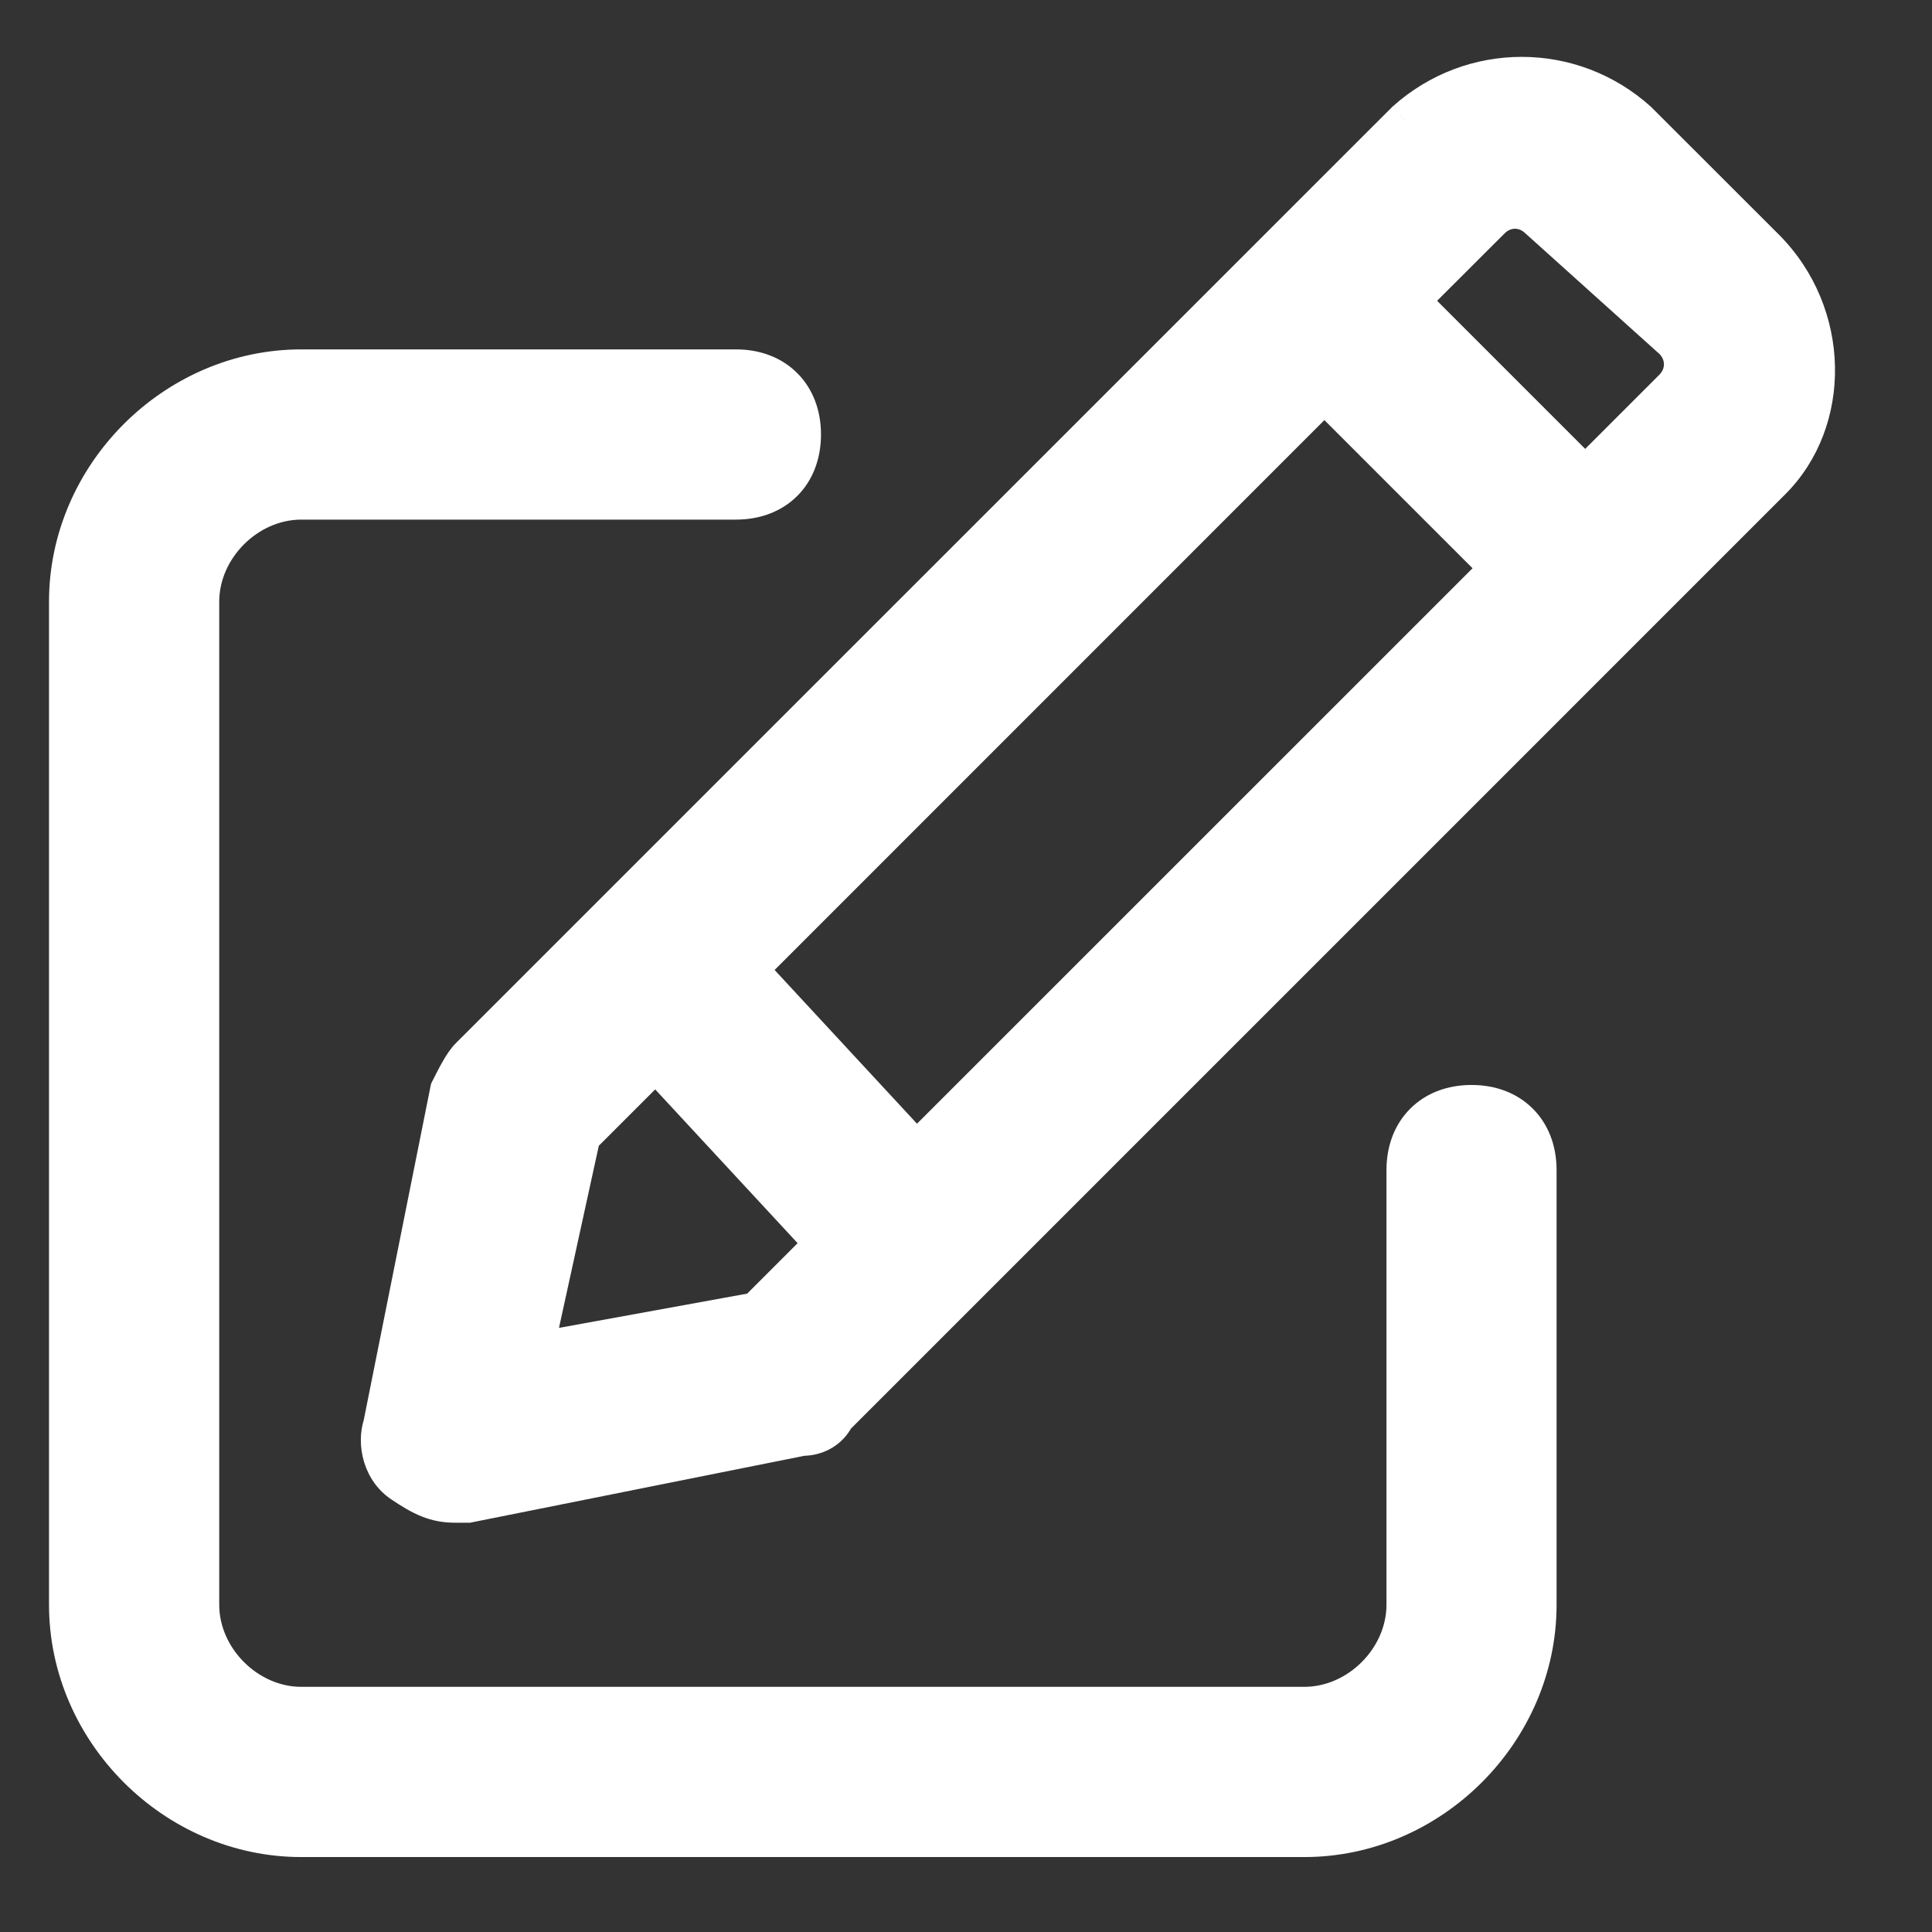 <svg width="19" height="19" viewBox="0 0 19 19" fill="none" xmlns="http://www.w3.org/2000/svg">
<rect x="0" y="0" width="19" height="19" fill="#333333" stroke="none"/>
<path fill-rule="evenodd" clip-rule="evenodd" d="M16.116 1.182L17.365 2.432C18.023 3.09 18.023 4.142 17.431 4.734L8.224 13.941C8.158 14.072 8.027 14.138 7.895 14.138L4.607 14.795H4.475C4.278 14.795 4.147 14.73 3.949 14.598C3.752 14.467 3.686 14.204 3.752 14.006L4.41 10.718C4.475 10.587 4.541 10.455 4.607 10.389L13.814 1.182C14.472 0.591 15.458 0.591 16.116 1.182ZM5.265 13.283L7.435 12.888L8.092 12.231L6.448 10.455L5.725 11.178L5.265 13.283ZM7.369 9.534L9.013 11.31L14.735 5.589L13.025 3.879L7.369 9.534ZM15.589 4.668L16.444 3.813C16.576 3.681 16.576 3.484 16.444 3.353L15.129 2.169C14.998 2.037 14.8 2.037 14.669 2.169L13.88 2.958L15.589 4.668ZM13.814 11.507C13.814 11.113 14.077 10.85 14.472 10.85C14.866 10.85 15.129 11.113 15.129 11.507V15.782C15.129 17.031 14.077 18.084 12.827 18.084H2.963C1.713 18.084 0.661 17.031 0.661 15.782V5.917C0.661 4.668 1.713 3.616 2.963 3.616H7.238C7.632 3.616 7.895 3.879 7.895 4.273C7.895 4.668 7.632 4.931 7.238 4.931H2.963C2.437 4.931 1.976 5.391 1.976 5.917V15.782C1.976 16.308 2.437 16.768 2.963 16.768H12.827C13.354 16.768 13.814 16.308 13.814 15.782V11.507Z" fill="white"/>
<path d="M17.365 2.432L17.238 2.559L17.238 2.559L17.365 2.432ZM16.116 1.182L16.242 1.056L16.235 1.049L16.116 1.182ZM17.431 4.734L17.304 4.607L17.304 4.607L17.431 4.734ZM8.224 13.941L8.097 13.814L8.077 13.834L8.064 13.86L8.224 13.941ZM7.895 14.138V13.959H7.877L7.86 13.962L7.895 14.138ZM4.607 14.795V14.975H4.625L4.642 14.971L4.607 14.795ZM3.949 14.598L4.049 14.449L4.049 14.449L3.949 14.598ZM3.752 14.006L3.922 14.063L3.926 14.052L3.928 14.041L3.752 14.006ZM4.41 10.718L4.249 10.638L4.239 10.659L4.234 10.683L4.41 10.718ZM4.607 10.389L4.734 10.516L4.734 10.516L4.607 10.389ZM13.814 1.182L13.694 1.049L13.687 1.056L13.814 1.182ZM7.435 12.888L7.467 13.065L7.522 13.055L7.562 13.015L7.435 12.888ZM5.265 13.283L5.09 13.245L5.032 13.507L5.297 13.459L5.265 13.283ZM8.092 12.231L8.219 12.357L8.341 12.235L8.224 12.109L8.092 12.231ZM6.448 10.455L6.58 10.333L6.453 10.197L6.322 10.328L6.448 10.455ZM5.725 11.178L5.598 11.052L5.561 11.089L5.55 11.14L5.725 11.178ZM9.013 11.31L8.882 11.432L9.008 11.568L9.14 11.437L9.013 11.31ZM7.369 9.534L7.242 9.408L7.12 9.53L7.238 9.656L7.369 9.534ZM14.735 5.589L14.861 5.715L14.988 5.589L14.861 5.462L14.735 5.589ZM13.025 3.879L13.151 3.752L13.025 3.625L12.898 3.752L13.025 3.879ZM16.444 3.813L16.571 3.94L16.571 3.94L16.444 3.813ZM15.589 4.668L15.463 4.795L15.589 4.921L15.716 4.795L15.589 4.668ZM16.444 3.353L16.571 3.226L16.564 3.219L16.444 3.353ZM15.129 2.169L15.002 2.296L15.009 2.302L15.129 2.169ZM14.669 2.169L14.796 2.296L14.796 2.296L14.669 2.169ZM13.88 2.958L13.753 2.831L13.626 2.958L13.753 3.085L13.88 2.958ZM17.492 2.305L16.242 1.056L15.989 1.309L17.238 2.559L17.492 2.305ZM17.558 4.86C18.224 4.194 18.215 3.028 17.492 2.305L17.238 2.559C17.831 3.151 17.821 4.09 17.304 4.607L17.558 4.86ZM8.351 14.067L17.558 4.86L17.304 4.607L8.097 13.814L8.351 14.067ZM7.895 14.317C8.085 14.317 8.284 14.221 8.384 14.021L8.064 13.86C8.032 13.923 7.969 13.959 7.895 13.959V14.317ZM4.642 14.971L7.93 14.313L7.86 13.962L4.572 14.62L4.642 14.971ZM4.475 14.975H4.607V14.616H4.475V14.975ZM3.85 14.747C4.056 14.885 4.224 14.975 4.475 14.975V14.616C4.332 14.616 4.237 14.575 4.049 14.449L3.85 14.747ZM3.582 13.95C3.494 14.214 3.578 14.566 3.85 14.747L4.049 14.449C3.927 14.367 3.879 14.193 3.922 14.063L3.582 13.95ZM4.234 10.683L3.576 13.971L3.928 14.041L4.585 10.753L4.234 10.683ZM4.48 10.262C4.43 10.313 4.387 10.38 4.353 10.44C4.317 10.503 4.282 10.573 4.249 10.638L4.57 10.798C4.603 10.731 4.634 10.67 4.664 10.618C4.695 10.563 4.718 10.531 4.734 10.516L4.48 10.262ZM13.687 1.056L4.48 10.262L4.734 10.516L13.941 1.309L13.687 1.056ZM16.235 1.049C15.51 0.396 14.42 0.396 13.694 1.049L13.934 1.316C14.523 0.785 15.406 0.785 15.996 1.316L16.235 1.049ZM7.403 12.712L5.233 13.107L5.297 13.459L7.467 13.065L7.403 12.712ZM7.966 12.104L7.308 12.762L7.562 13.015L8.219 12.357L7.966 12.104ZM6.317 10.577L7.961 12.352L8.224 12.109L6.58 10.333L6.317 10.577ZM5.852 11.305L6.575 10.582L6.322 10.328L5.598 11.052L5.852 11.305ZM5.44 13.321L5.9 11.217L5.55 11.14L5.09 13.245L5.44 13.321ZM9.145 11.188L7.501 9.413L7.238 9.656L8.882 11.432L9.145 11.188ZM14.608 5.462L8.886 11.183L9.14 11.437L14.861 5.715L14.608 5.462ZM12.898 4.005L14.608 5.715L14.861 5.462L13.151 3.752L12.898 4.005ZM7.496 9.661L13.151 4.005L12.898 3.752L7.242 9.408L7.496 9.661ZM16.318 3.686L15.463 4.541L15.716 4.795L16.571 3.94L16.318 3.686ZM16.318 3.479C16.379 3.541 16.379 3.625 16.318 3.686L16.571 3.94C16.773 3.738 16.773 3.427 16.571 3.226L16.318 3.479ZM15.009 2.302L16.325 3.486L16.564 3.219L15.249 2.036L15.009 2.302ZM14.796 2.296C14.857 2.234 14.941 2.234 15.002 2.296L15.256 2.042C15.054 1.841 14.744 1.841 14.542 2.042L14.796 2.296ZM14.006 3.085L14.796 2.296L14.542 2.042L13.753 2.831L14.006 3.085ZM15.716 4.541L14.006 2.831L13.753 3.085L15.463 4.795L15.716 4.541ZM14.472 10.67C14.233 10.67 14.021 10.75 13.868 10.904C13.715 11.057 13.635 11.269 13.635 11.507H13.993C13.993 11.351 14.044 11.234 14.121 11.157C14.198 11.08 14.315 11.029 14.472 11.029V10.67ZM15.308 11.507C15.308 11.269 15.228 11.057 15.075 10.904C14.922 10.75 14.71 10.67 14.472 10.67V11.029C14.628 11.029 14.745 11.08 14.822 11.157C14.899 11.234 14.95 11.351 14.95 11.507H15.308ZM15.308 15.782V11.507H14.95V15.782H15.308ZM12.827 18.263C14.176 18.263 15.308 17.13 15.308 15.782H14.95C14.95 16.932 13.978 17.904 12.827 17.904V18.263ZM2.963 18.263H12.827V17.904H2.963V18.263ZM0.482 15.782C0.482 17.13 1.614 18.263 2.963 18.263V17.904C1.812 17.904 0.84 16.932 0.84 15.782H0.482ZM0.482 5.917V15.782H0.84V5.917H0.482ZM2.963 3.436C1.614 3.436 0.482 4.569 0.482 5.917H0.84C0.84 4.767 1.812 3.795 2.963 3.795V3.436ZM7.238 3.436H2.963V3.795H7.238V3.436ZM8.074 4.273C8.074 4.035 7.994 3.823 7.841 3.67C7.688 3.516 7.476 3.436 7.238 3.436V3.795C7.394 3.795 7.511 3.846 7.588 3.923C7.665 4 7.716 4.117 7.716 4.273H8.074ZM7.238 5.11C7.476 5.11 7.688 5.03 7.841 4.877C7.994 4.724 8.074 4.511 8.074 4.273H7.716C7.716 4.43 7.665 4.546 7.588 4.623C7.511 4.7 7.394 4.752 7.238 4.752V5.11ZM2.963 5.11H7.238V4.752H2.963V5.11ZM2.156 5.917C2.156 5.49 2.536 5.11 2.963 5.11V4.752C2.338 4.752 1.797 5.292 1.797 5.917H2.156ZM2.156 15.782V5.917H1.797V15.782H2.156ZM2.963 16.589C2.536 16.589 2.156 16.209 2.156 15.782H1.797C1.797 16.407 2.338 16.948 2.963 16.948V16.589ZM12.827 16.589H2.963V16.948H12.827V16.589ZM13.635 15.782C13.635 16.209 13.255 16.589 12.827 16.589V16.948C13.453 16.948 13.993 16.407 13.993 15.782H13.635ZM13.635 11.507V15.782H13.993V11.507H13.635Z" fill="white"/>
</svg>
